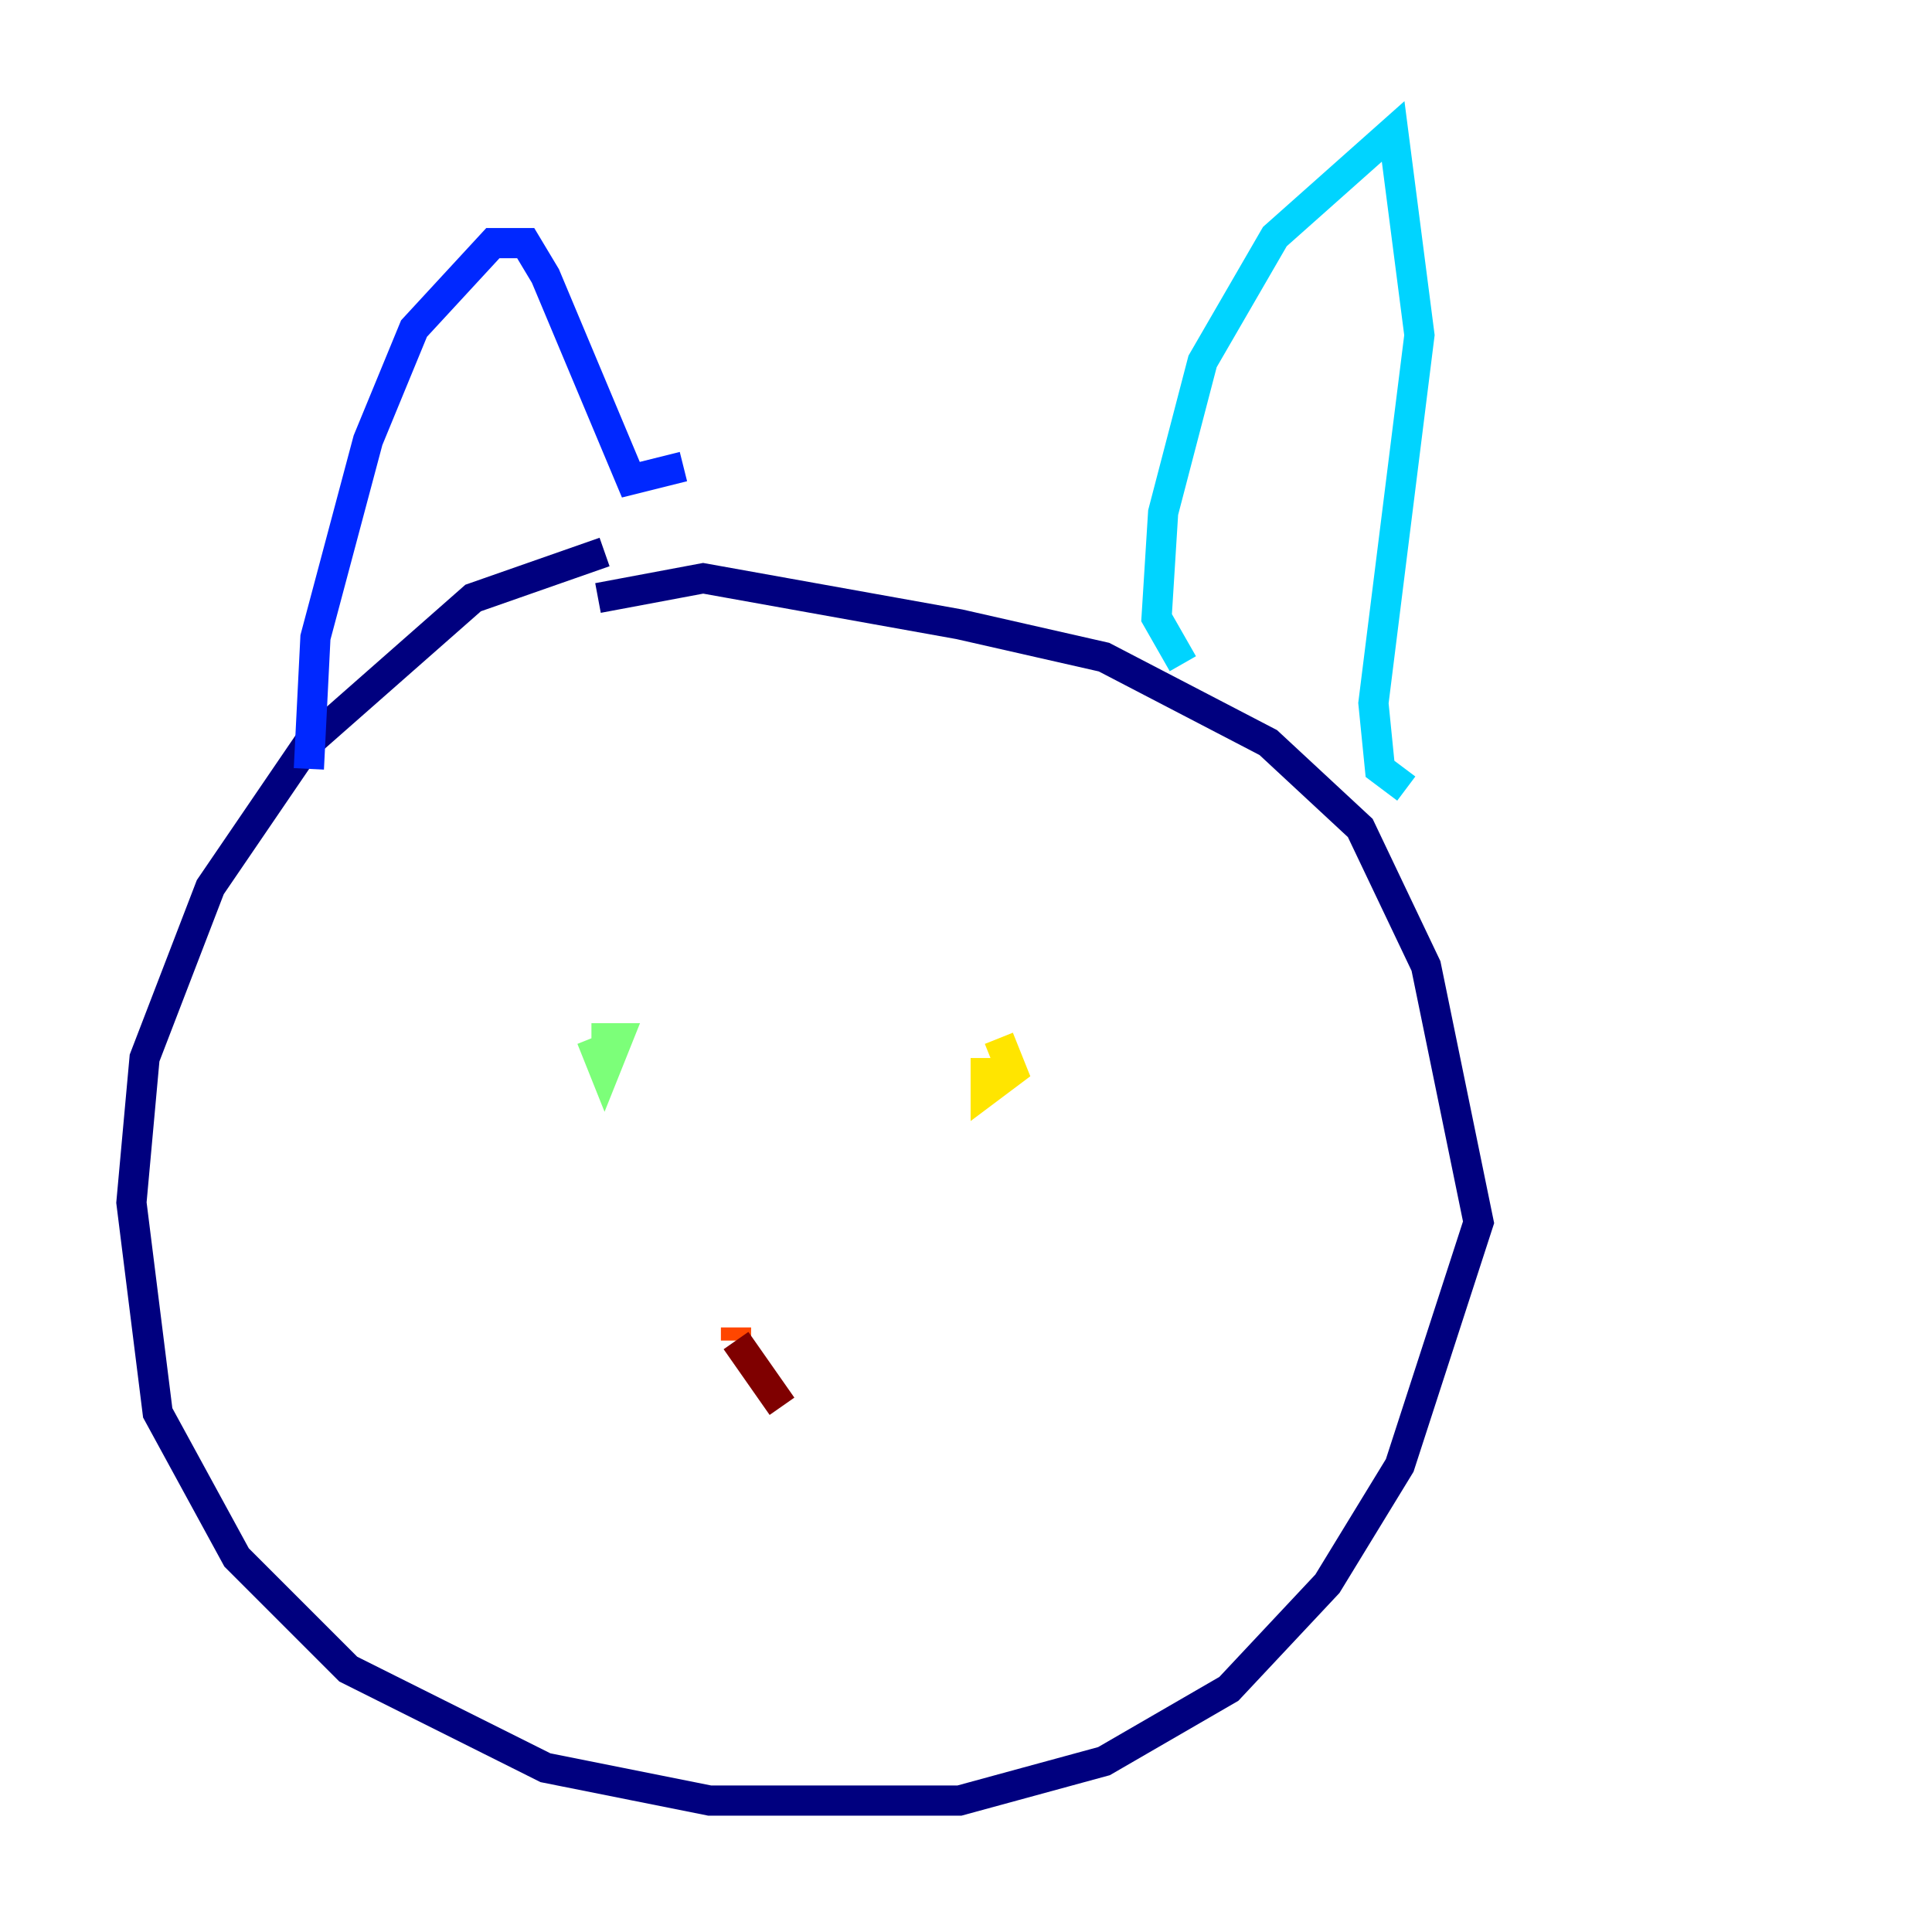 <?xml version="1.0" encoding="utf-8" ?>
<svg baseProfile="tiny" height="128" version="1.2" viewBox="0,0,128,128" width="128" xmlns="http://www.w3.org/2000/svg" xmlns:ev="http://www.w3.org/2001/xml-events" xmlns:xlink="http://www.w3.org/1999/xlink"><defs /><polyline fill="none" points="40.054,36.571 31.347,39.619 20.463,49.197 13.932,58.776 9.578,70.095 8.707,79.674 10.449,93.605 15.674,103.184 23.075,110.585 36.136,117.116 47.02,119.293 63.565,119.293 73.143,116.68 81.415,111.891 87.946,104.925 92.735,97.088 97.959,80.98 94.476,64.0 90.122,54.857 84.027,49.197 73.143,43.537 63.565,41.361 46.585,38.313 39.619,39.619" stroke="#00007f" stroke-width="2" /><polyline fill="none" points="20.463,50.939 20.898,42.231 24.381,29.17 27.429,21.769 32.653,16.109 34.83,16.109 36.136,18.286 41.796,31.782 45.279,30.912" stroke="#0028ff" stroke-width="2" /><polyline fill="none" points="78.367,43.973 76.626,40.925 77.061,33.959 79.674,23.946 84.463,15.674 92.299,8.707 94.041,22.204 90.993,46.585 91.429,50.939 93.17,52.245" stroke="#00d4ff" stroke-width="2" /><polyline fill="none" points="39.184,68.789 40.054,70.966 40.925,68.789 39.184,68.789" stroke="#7cff79" stroke-width="2" /><polyline fill="none" points="65.306,70.095 65.306,72.272 67.048,70.966 66.177,68.789" stroke="#ffe500" stroke-width="2" /><polyline fill="none" points="48.762,88.816 48.762,87.946" stroke="#ff4600" stroke-width="2" /><polyline fill="none" points="48.762,88.816 51.809,93.17" stroke="#7f0000" stroke-width="2" /></svg>